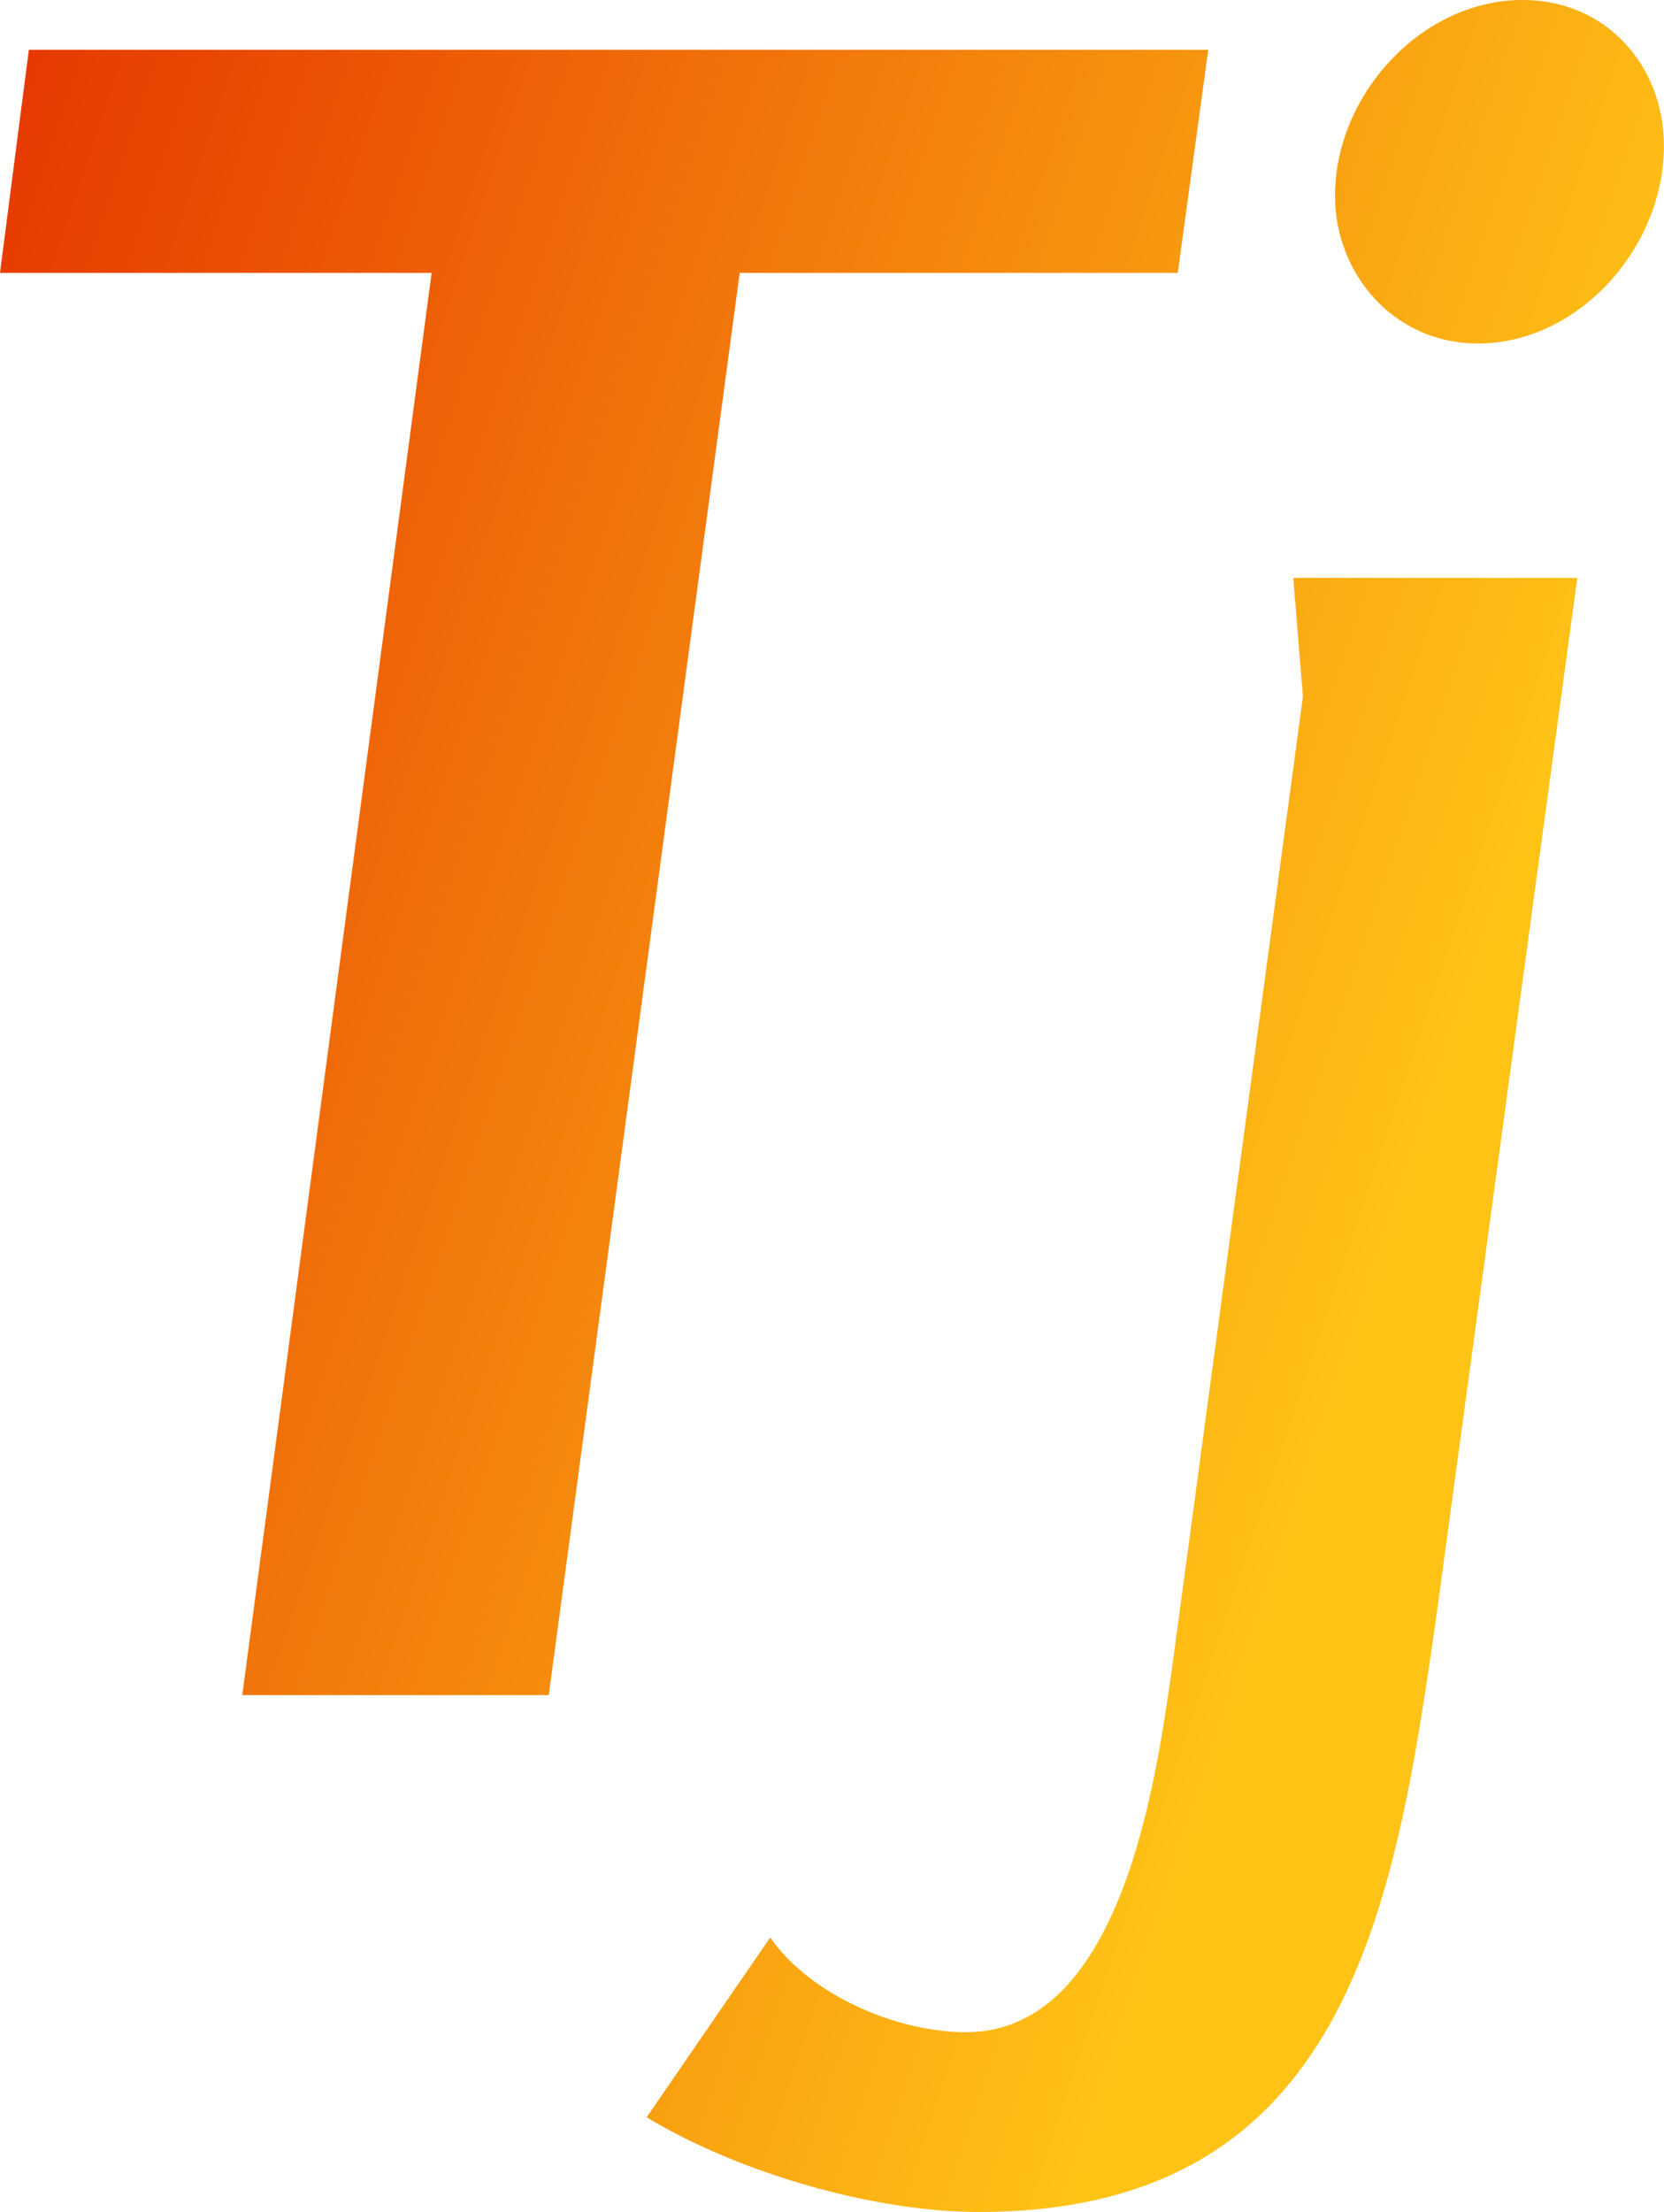 <svg data-v-423bf9ae="" xmlns="http://www.w3.org/2000/svg" viewBox="0 0 45.152 60" class="font"><!----><!----><defs data-v-423bf9ae=""><linearGradient data-v-423bf9ae="" gradientTransform="rotate(25)" id="5b82ab56-051c-471d-a4b8-b026cf2fed97" x1="0%" y1="0%" x2="100%" y2="0%"><stop data-v-423bf9ae="" offset="0%" style="stop-color: rgb(230, 53, 0); stop-opacity: 1;"></stop><stop data-v-423bf9ae="" offset="100%" style="stop-color: rgb(255, 195, 22); stop-opacity: 1;"></stop></linearGradient></defs><g data-v-423bf9ae="" id="94e48681-2029-4b2f-857c-531967c3a4e6" fill="url(#5b82ab56-051c-471d-a4b8-b026cf2fed97)" transform="matrix(4.354,0,0,4.354,-1.829,-13.585)"><path d="M7.76 4.82L7.95 3.43L0.60 3.43L0.42 4.82L3.11 4.82L1.93 13.68L3.84 13.68L5.03 4.82ZM10.79 4.03C10.79 3.53 10.43 3.12 9.91 3.12C9.28 3.12 8.74 3.71 8.74 4.34C8.74 4.83 9.11 5.26 9.63 5.26C10.26 5.26 10.79 4.66 10.79 4.03ZM9.37 13.20L10.25 6.72L8.48 6.72L8.54 7.46L7.73 13.47C7.63 14.18 7.42 15.78 6.44 15.78C6.01 15.78 5.47 15.55 5.22 15.19L4.45 16.31C5.03 16.66 5.87 16.90 6.52 16.90C8.81 16.90 9.11 15.02 9.37 13.20Z"></path></g><!----><!----></svg>